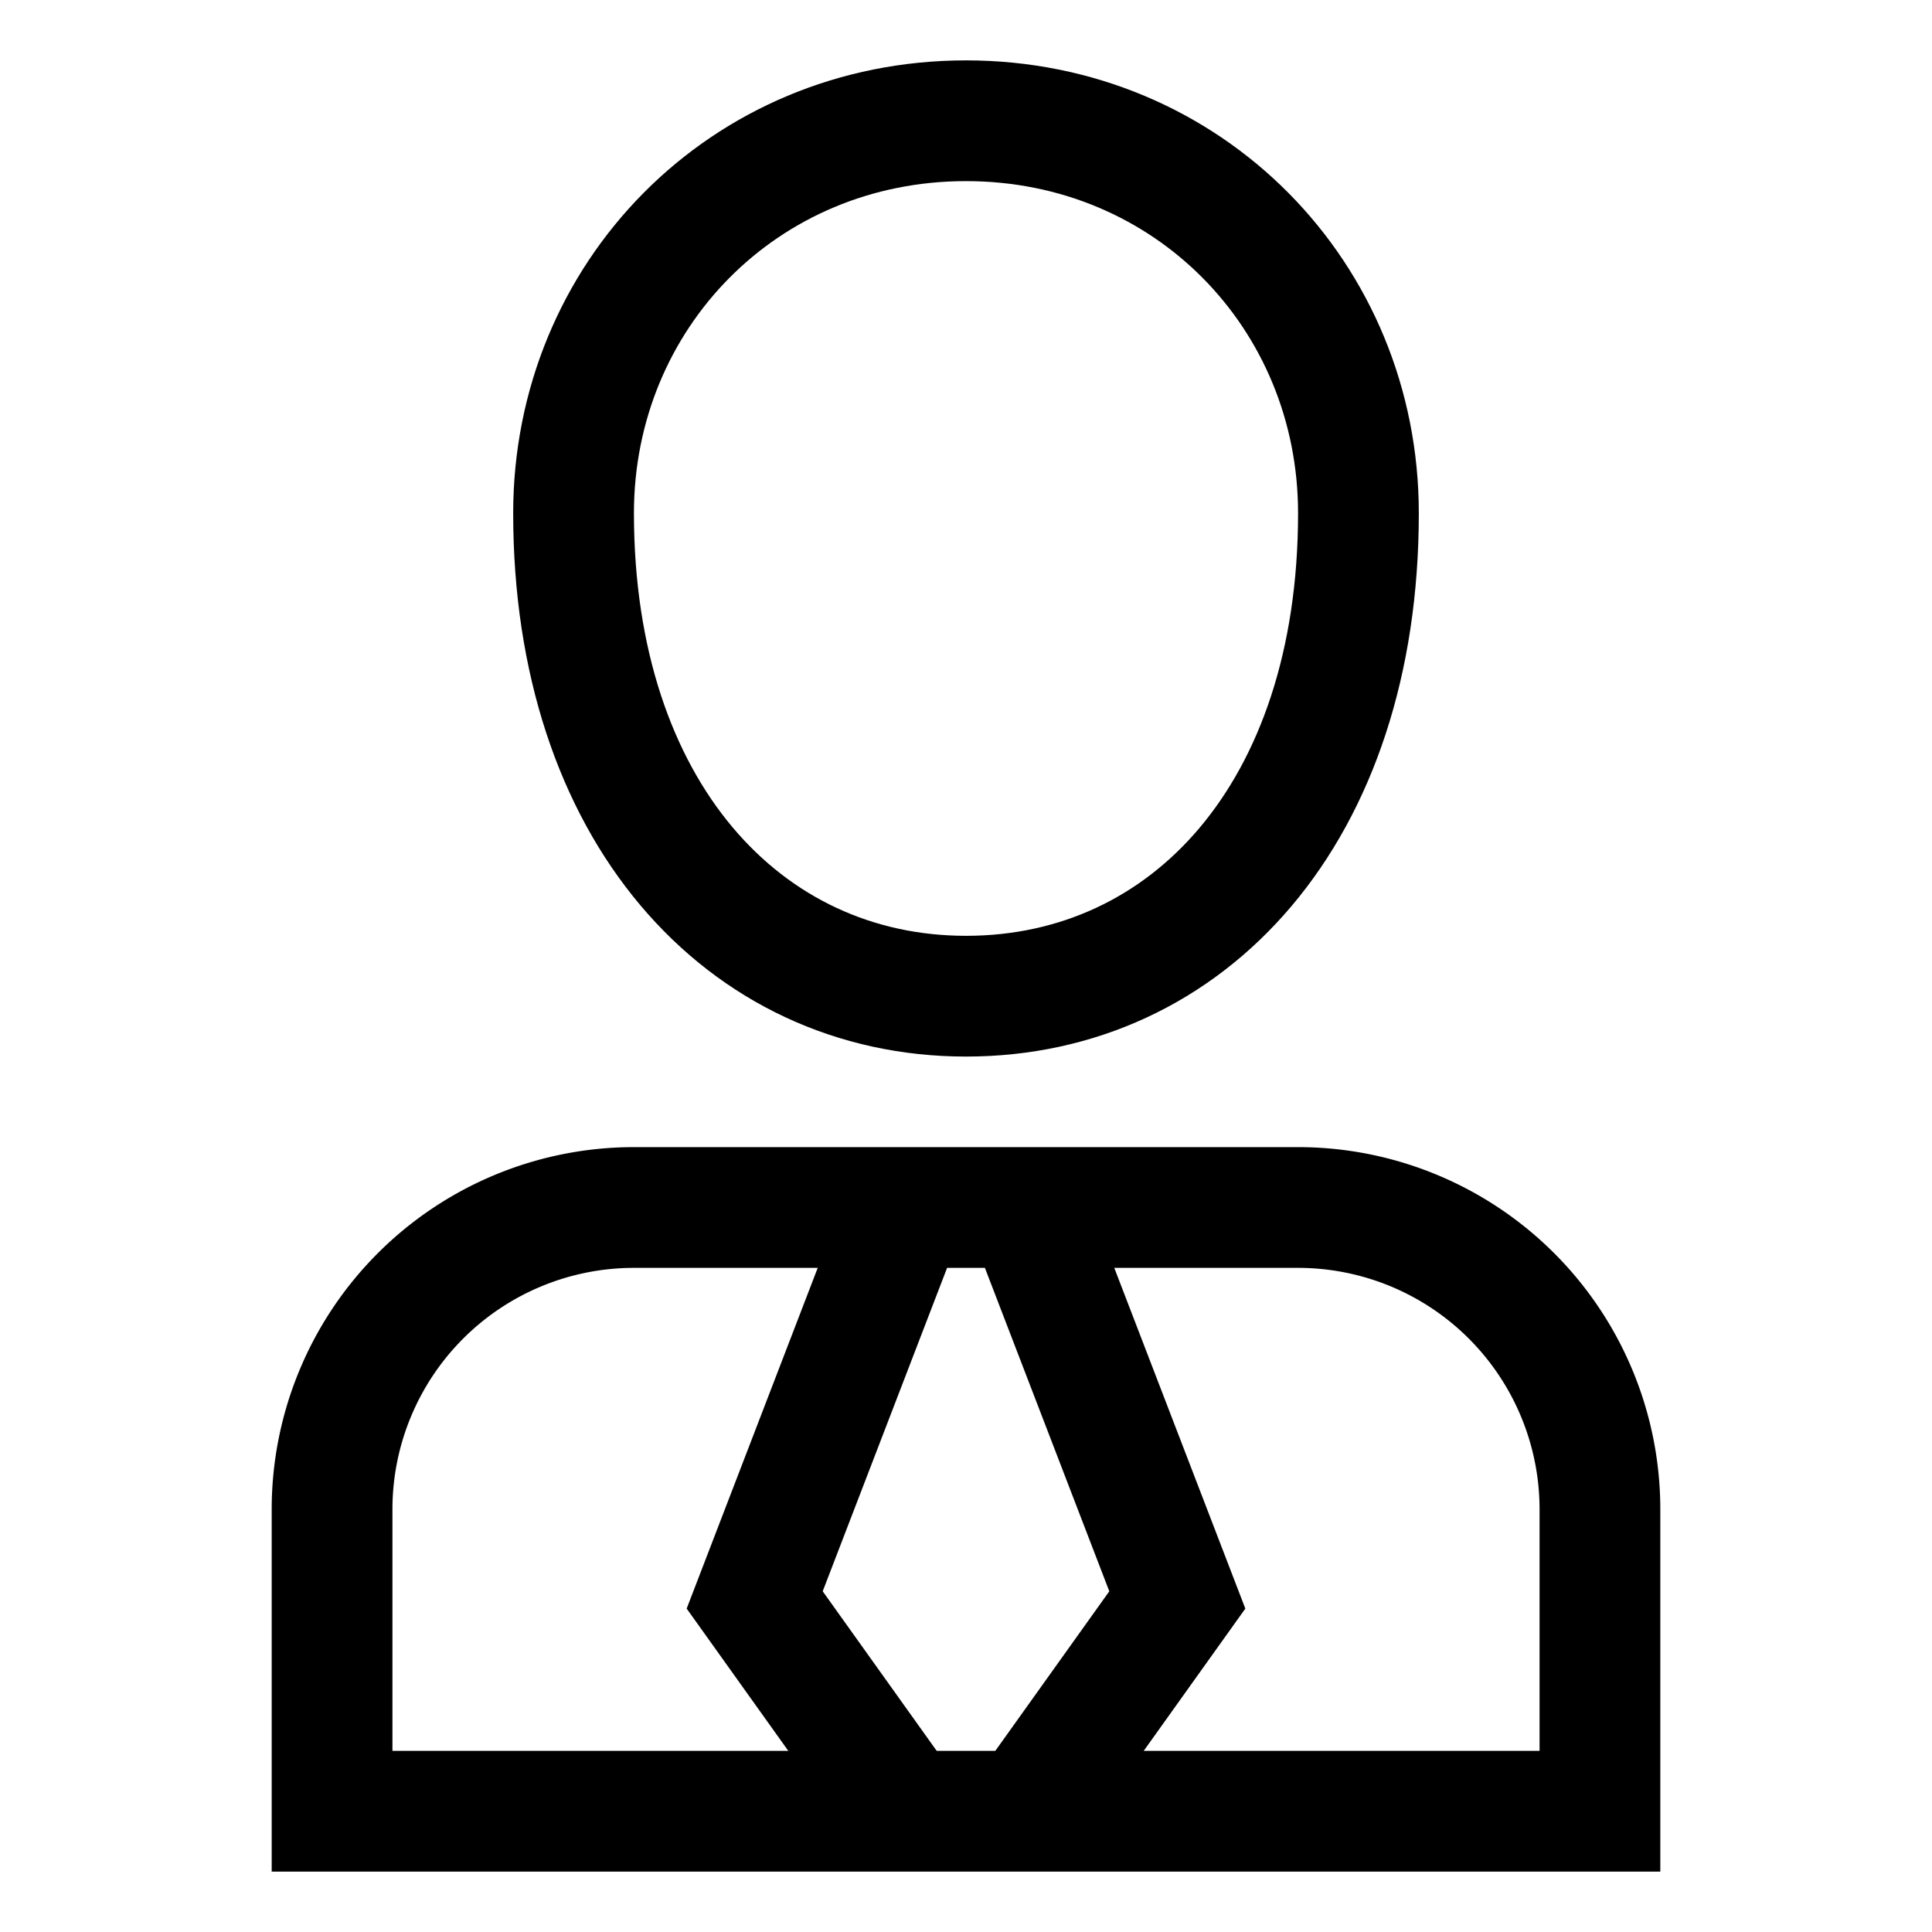 <svg xmlns="http://www.w3.org/2000/svg" width="512" height="512" viewBox="0 0 512 512">
  <title>role-superadmin</title>
  <path d="M424,480V400a80,80,0,0,0-80-80H168a80,80,0,0,0-80,80v80Z" fill="none" stroke="#000" stroke-linecap="butt" stroke-linejoin="miter" stroke-width="32"/>
  <path d="M256,264c58.91,0,104-48.68,104-128,0-57.6-45.09-104-104-104S152,78.4,152,136C152,214.83,197.09,264,256,264Z" fill="none" stroke="#000" stroke-linecap="butt" stroke-linejoin="miter" stroke-width="32"/>
  <polyline points="240 320 200 424 240 480" fill="none" stroke="#000" stroke-linecap="butt" stroke-linejoin="miter" stroke-width="32"/>
  <polyline points="272 320 312 424 272 480" fill="none" stroke="#000" stroke-linecap="butt" stroke-linejoin="miter" stroke-width="32"/>
</svg>
